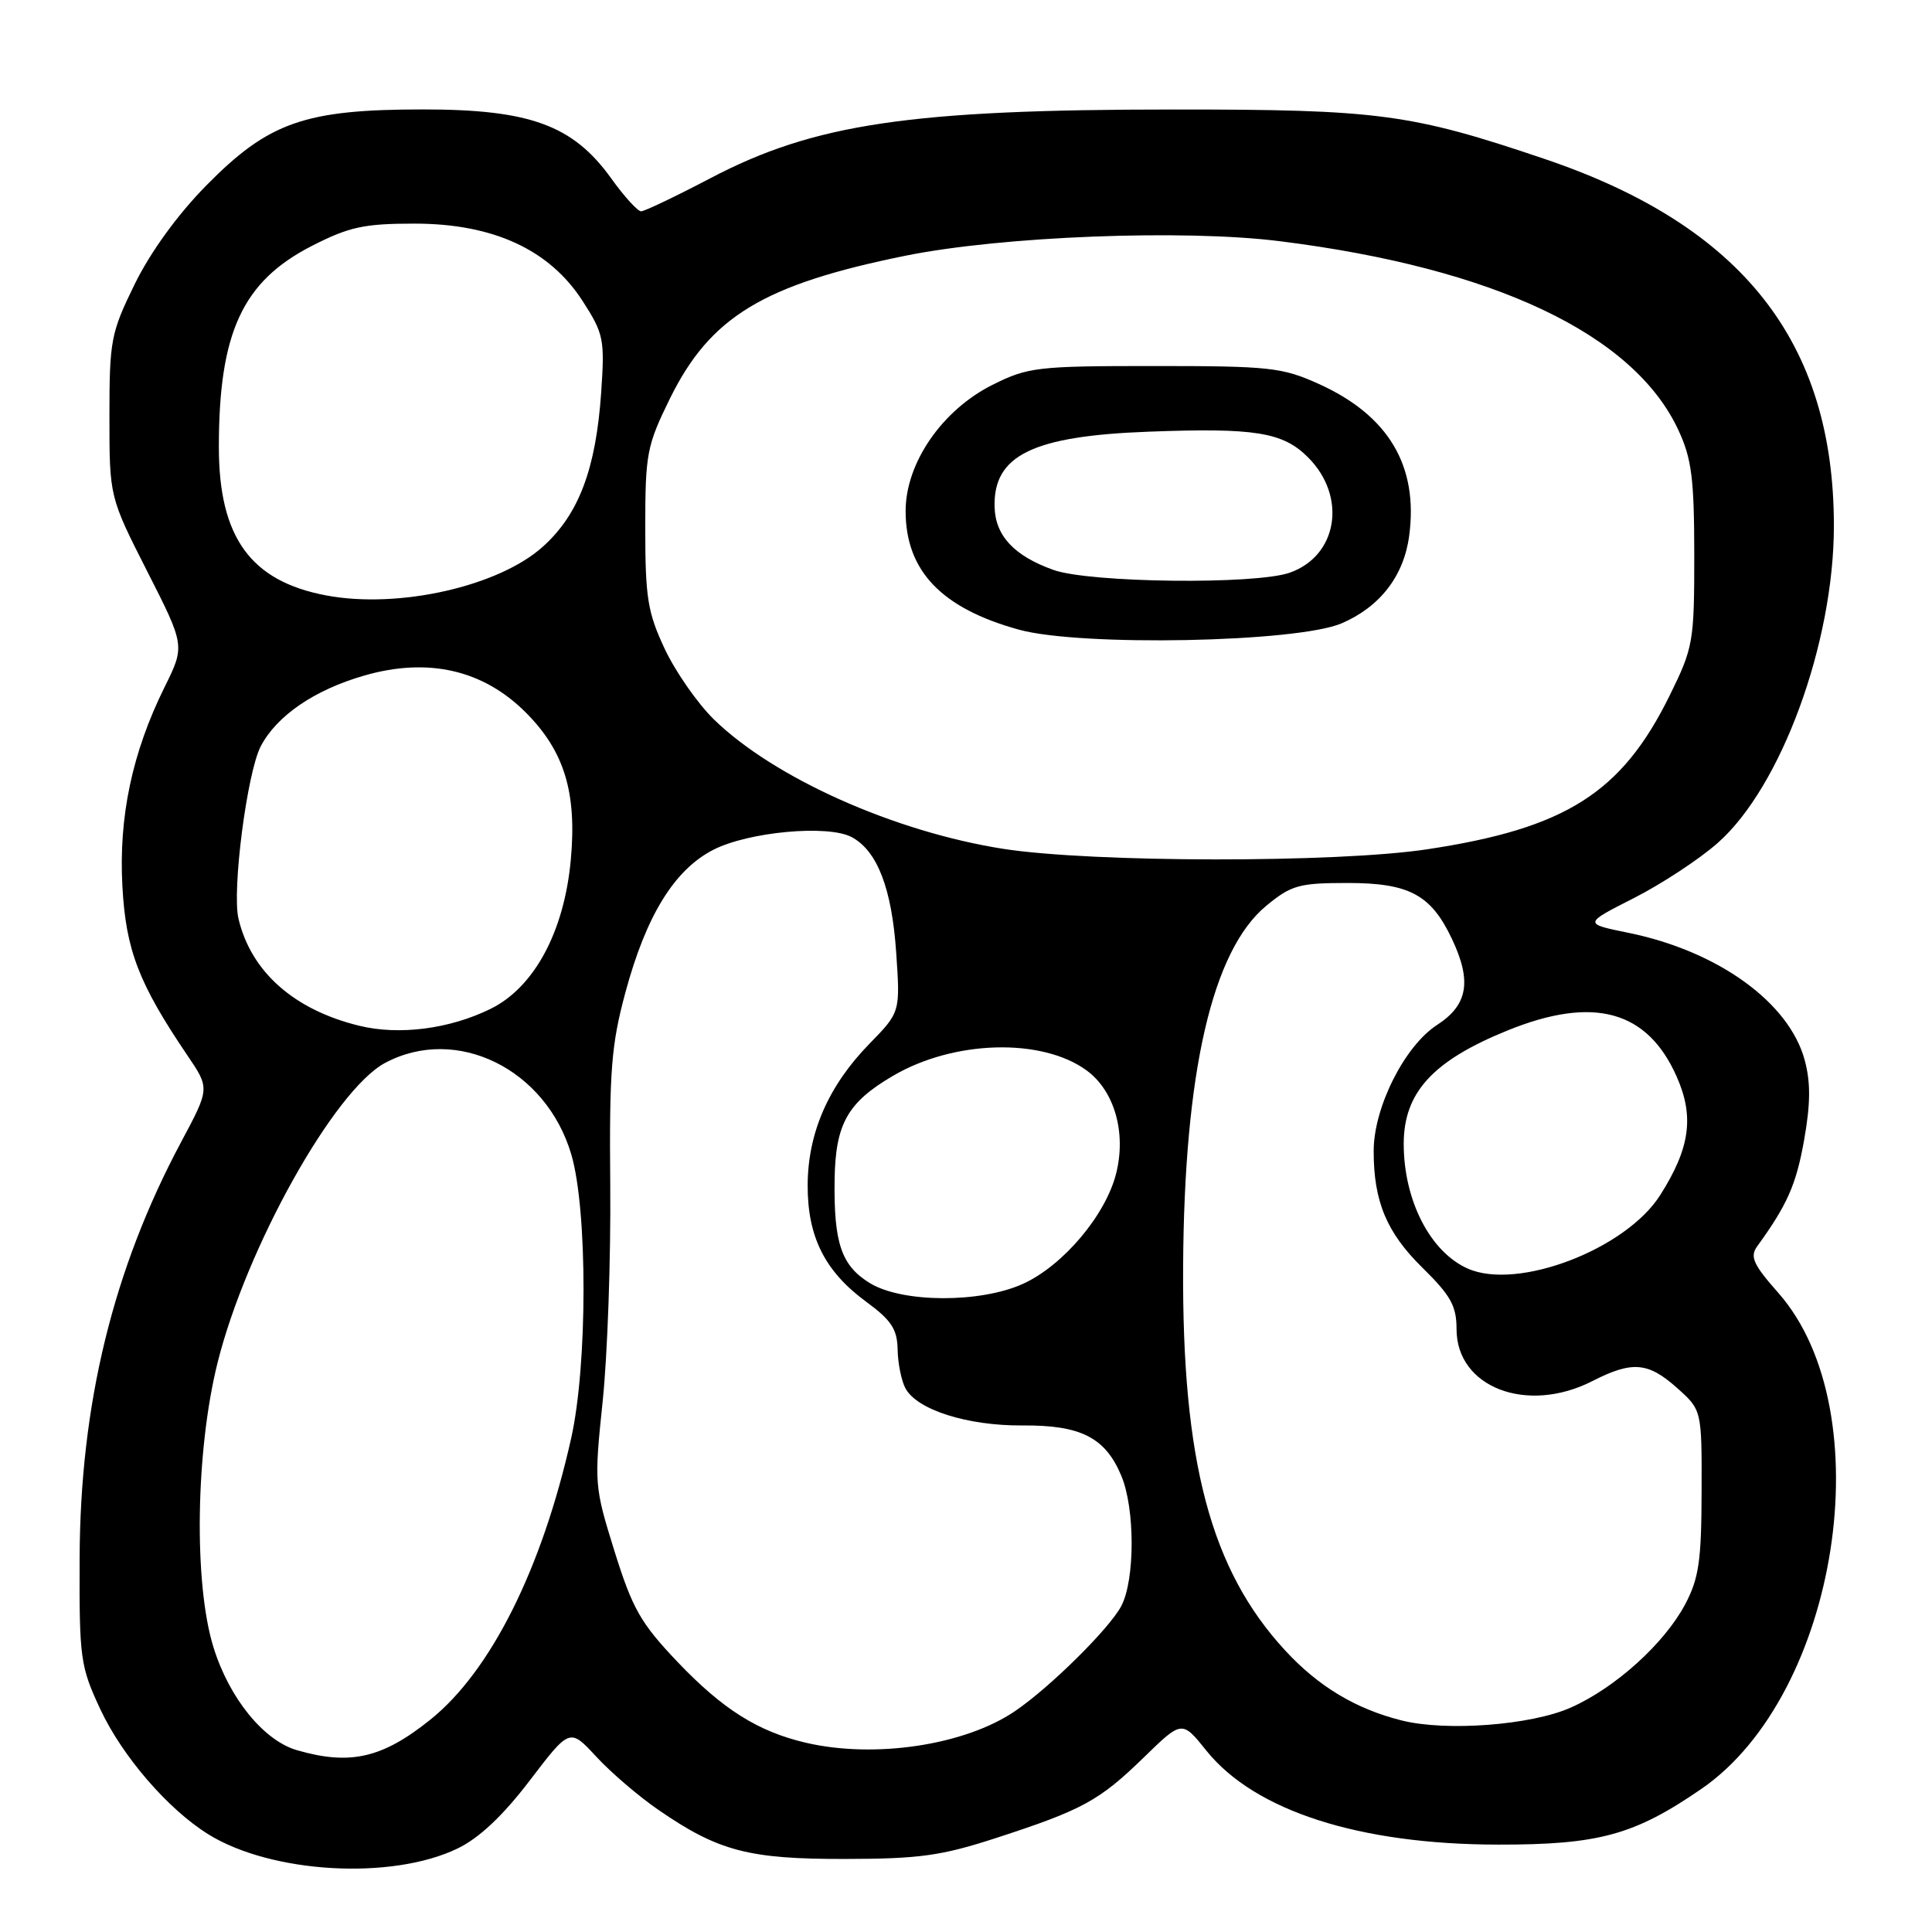 <?xml version="1.0" encoding="UTF-8" standalone="no"?>
<!DOCTYPE svg PUBLIC "-//W3C//DTD SVG 1.1//EN" "http://www.w3.org/Graphics/SVG/1.1/DTD/svg11.dtd" >
<svg xmlns="http://www.w3.org/2000/svg" xmlns:xlink="http://www.w3.org/1999/xlink" version="1.1" viewBox="0 0 256 256">
 <g >
 <path fill="currentColor"
d=" M 60.64 244.93 C 63.50 243.55 66.65 240.58 70.20 235.92 C 75.50 228.97 75.50 228.97 79.02 232.78 C 80.95 234.87 84.66 238.05 87.26 239.83 C 95.19 245.29 99.22 246.35 112.00 246.32 C 121.81 246.31 124.75 245.90 132.00 243.54 C 143.44 239.82 145.66 238.61 151.56 232.87 C 156.62 227.94 156.62 227.94 159.86 231.98 C 166.27 239.95 180.09 244.40 198.50 244.42 C 211.85 244.44 216.56 243.15 225.44 237.04 C 243.63 224.53 249.45 187.02 235.65 171.33 C 232.31 167.55 231.84 166.51 232.84 165.14 C 236.82 159.65 238.00 156.98 239.05 151.09 C 239.91 146.24 239.93 143.43 239.13 140.46 C 237.06 132.82 227.64 126.02 215.76 123.60 C 209.82 122.39 209.82 122.39 216.48 119.01 C 220.14 117.15 225.14 113.87 227.59 111.71 C 236.00 104.31 243.00 85.21 243.00 69.68 C 243.00 45.31 230.85 29.91 204.64 21.05 C 186.95 15.07 182.69 14.50 155.50 14.51 C 120.59 14.51 107.88 16.40 94.14 23.61 C 89.54 26.02 85.40 28.00 84.95 28.00 C 84.50 28.00 82.71 26.04 80.99 23.64 C 75.93 16.59 70.23 14.50 56.08 14.50 C 40.38 14.50 35.60 16.18 27.34 24.57 C 23.51 28.46 19.92 33.42 17.84 37.67 C 14.69 44.11 14.50 45.10 14.50 55.17 C 14.50 65.84 14.50 65.84 19.51 75.71 C 24.52 85.57 24.52 85.57 21.79 91.08 C 17.51 99.74 15.71 108.25 16.22 117.47 C 16.68 125.89 18.38 130.32 24.84 139.86 C 27.80 144.22 27.80 144.22 23.98 151.36 C 14.97 168.24 10.62 186.08 10.55 206.50 C 10.50 219.79 10.64 220.80 13.30 226.50 C 16.21 232.72 22.25 239.72 27.58 243.04 C 35.96 248.25 51.90 249.16 60.64 244.93 Z  M 39.35 231.91 C 34.93 230.63 30.36 225.00 28.28 218.25 C 25.66 209.79 25.92 192.24 28.82 180.60 C 32.62 165.35 44.28 144.47 51.01 140.85 C 60.46 135.79 72.36 141.63 75.70 152.97 C 77.87 160.33 77.86 180.87 75.68 190.59 C 71.81 207.88 65.03 221.43 57.04 227.85 C 50.67 232.97 46.39 233.95 39.35 231.91 Z  M 106.73 230.91 C 100.43 229.43 95.77 226.49 89.83 220.27 C 84.89 215.08 83.82 213.20 81.43 205.56 C 78.75 196.96 78.72 196.58 79.86 185.65 C 80.50 179.52 80.95 166.62 80.86 157.00 C 80.73 141.87 81.00 138.42 82.87 131.50 C 85.62 121.32 89.34 115.28 94.48 112.62 C 99.13 110.22 109.71 109.24 112.85 110.92 C 116.25 112.74 118.17 117.72 118.75 126.22 C 119.29 134.12 119.29 134.12 115.20 138.31 C 109.78 143.86 107.05 150.10 107.02 157.02 C 106.99 163.88 109.30 168.48 114.79 172.50 C 118.11 174.94 118.89 176.12 118.94 178.82 C 118.97 180.64 119.44 182.95 119.97 183.95 C 121.50 186.81 128.18 188.93 135.47 188.88 C 143.21 188.82 146.46 190.47 148.58 195.55 C 150.41 199.91 150.40 209.33 148.58 212.80 C 147.00 215.80 139.14 223.57 134.50 226.73 C 127.85 231.26 115.87 233.06 106.73 230.91 Z  M 185.73 227.97 C 179.63 226.44 174.68 223.46 170.27 218.67 C 160.42 207.99 156.62 193.67 156.77 167.80 C 156.91 142.02 160.63 125.93 167.79 120.02 C 171.11 117.28 172.13 117.00 178.59 117.00 C 186.71 117.00 189.61 118.55 192.37 124.37 C 195.05 130.01 194.51 133.16 190.42 135.81 C 186.12 138.59 182.02 146.73 182.02 152.50 C 182.01 159.19 183.74 163.33 188.49 167.99 C 192.23 171.66 193.00 173.05 193.00 176.12 C 193.00 183.85 202.34 187.42 211.00 183.00 C 216.28 180.30 218.38 180.48 222.23 183.92 C 225.50 186.84 225.50 186.84 225.47 197.67 C 225.45 206.80 225.11 209.14 223.30 212.57 C 220.54 217.77 214.03 223.66 208.12 226.27 C 202.88 228.60 191.63 229.45 185.73 227.97 Z  M 115.28 170.03 C 111.49 167.72 110.47 164.73 110.59 156.32 C 110.70 148.92 112.30 146.08 118.33 142.55 C 126.41 137.81 138.08 137.50 144.00 141.85 C 147.68 144.56 149.26 150.10 147.89 155.51 C 146.51 161.01 140.85 167.71 135.56 170.11 C 129.89 172.69 119.57 172.64 115.28 170.03 Z  M 194.50 168.10 C 189.52 165.91 186.00 159.06 186.00 151.57 C 186.00 144.77 189.85 140.56 199.76 136.54 C 211.15 131.92 218.28 133.87 222.17 142.66 C 224.52 147.96 223.94 152.13 219.99 158.35 C 215.44 165.54 201.11 171.02 194.50 168.10 Z  M 47.61 135.92 C 38.95 133.81 33.26 128.76 31.60 121.73 C 30.72 117.99 32.73 102.42 34.54 98.91 C 36.64 94.86 41.65 91.42 48.25 89.52 C 56.70 87.08 63.99 88.74 69.65 94.39 C 74.78 99.52 76.46 105.01 75.63 113.97 C 74.75 123.48 70.78 130.84 65.00 133.68 C 59.58 136.35 52.89 137.21 47.61 135.92 Z  M 132.96 112.48 C 118.52 110.22 102.54 103.08 94.59 95.32 C 92.44 93.22 89.52 89.03 88.09 86.00 C 85.82 81.17 85.50 79.22 85.50 69.98 C 85.50 60.11 85.70 59.05 88.78 52.79 C 94.12 41.96 101.15 37.70 120.00 33.88 C 132.78 31.30 156.87 30.36 169.58 31.96 C 198.02 35.52 216.50 44.29 222.40 57.00 C 224.16 60.78 224.49 63.43 224.50 73.52 C 224.50 85.07 224.37 85.80 221.24 92.16 C 214.88 105.07 207.47 109.77 189.08 112.54 C 177.07 114.35 144.76 114.31 132.96 112.48 Z  M 177.76 82.60 C 182.85 80.42 186.01 76.33 186.72 71.02 C 187.97 61.75 183.99 55.05 174.76 50.88 C 169.90 48.68 168.23 48.50 153.00 48.50 C 137.40 48.50 136.23 48.64 131.50 51.00 C 124.83 54.34 120.00 61.35 120.00 67.71 C 120.00 75.63 124.74 80.60 135.00 83.43 C 143.17 85.69 171.85 85.13 177.76 82.60 Z  M 43.24 78.90 C 33.21 77.02 29.00 71.20 29.00 59.23 C 29.00 44.06 32.13 37.29 41.33 32.58 C 46.27 30.06 48.23 29.63 54.91 29.63 C 65.34 29.63 72.79 33.06 77.19 39.87 C 80.00 44.23 80.14 44.94 79.66 52.00 C 78.96 62.14 76.70 68.14 71.96 72.41 C 66.12 77.70 52.82 80.70 43.24 78.90 Z  M 139.59 75.52 C 134.40 73.67 131.89 71.00 131.79 67.19 C 131.59 60.34 136.82 57.77 152.20 57.20 C 166.30 56.67 169.99 57.26 173.32 60.60 C 178.52 65.79 177.26 73.67 170.88 75.89 C 166.29 77.49 144.39 77.23 139.59 75.52 Z "/>
</g>
</svg>